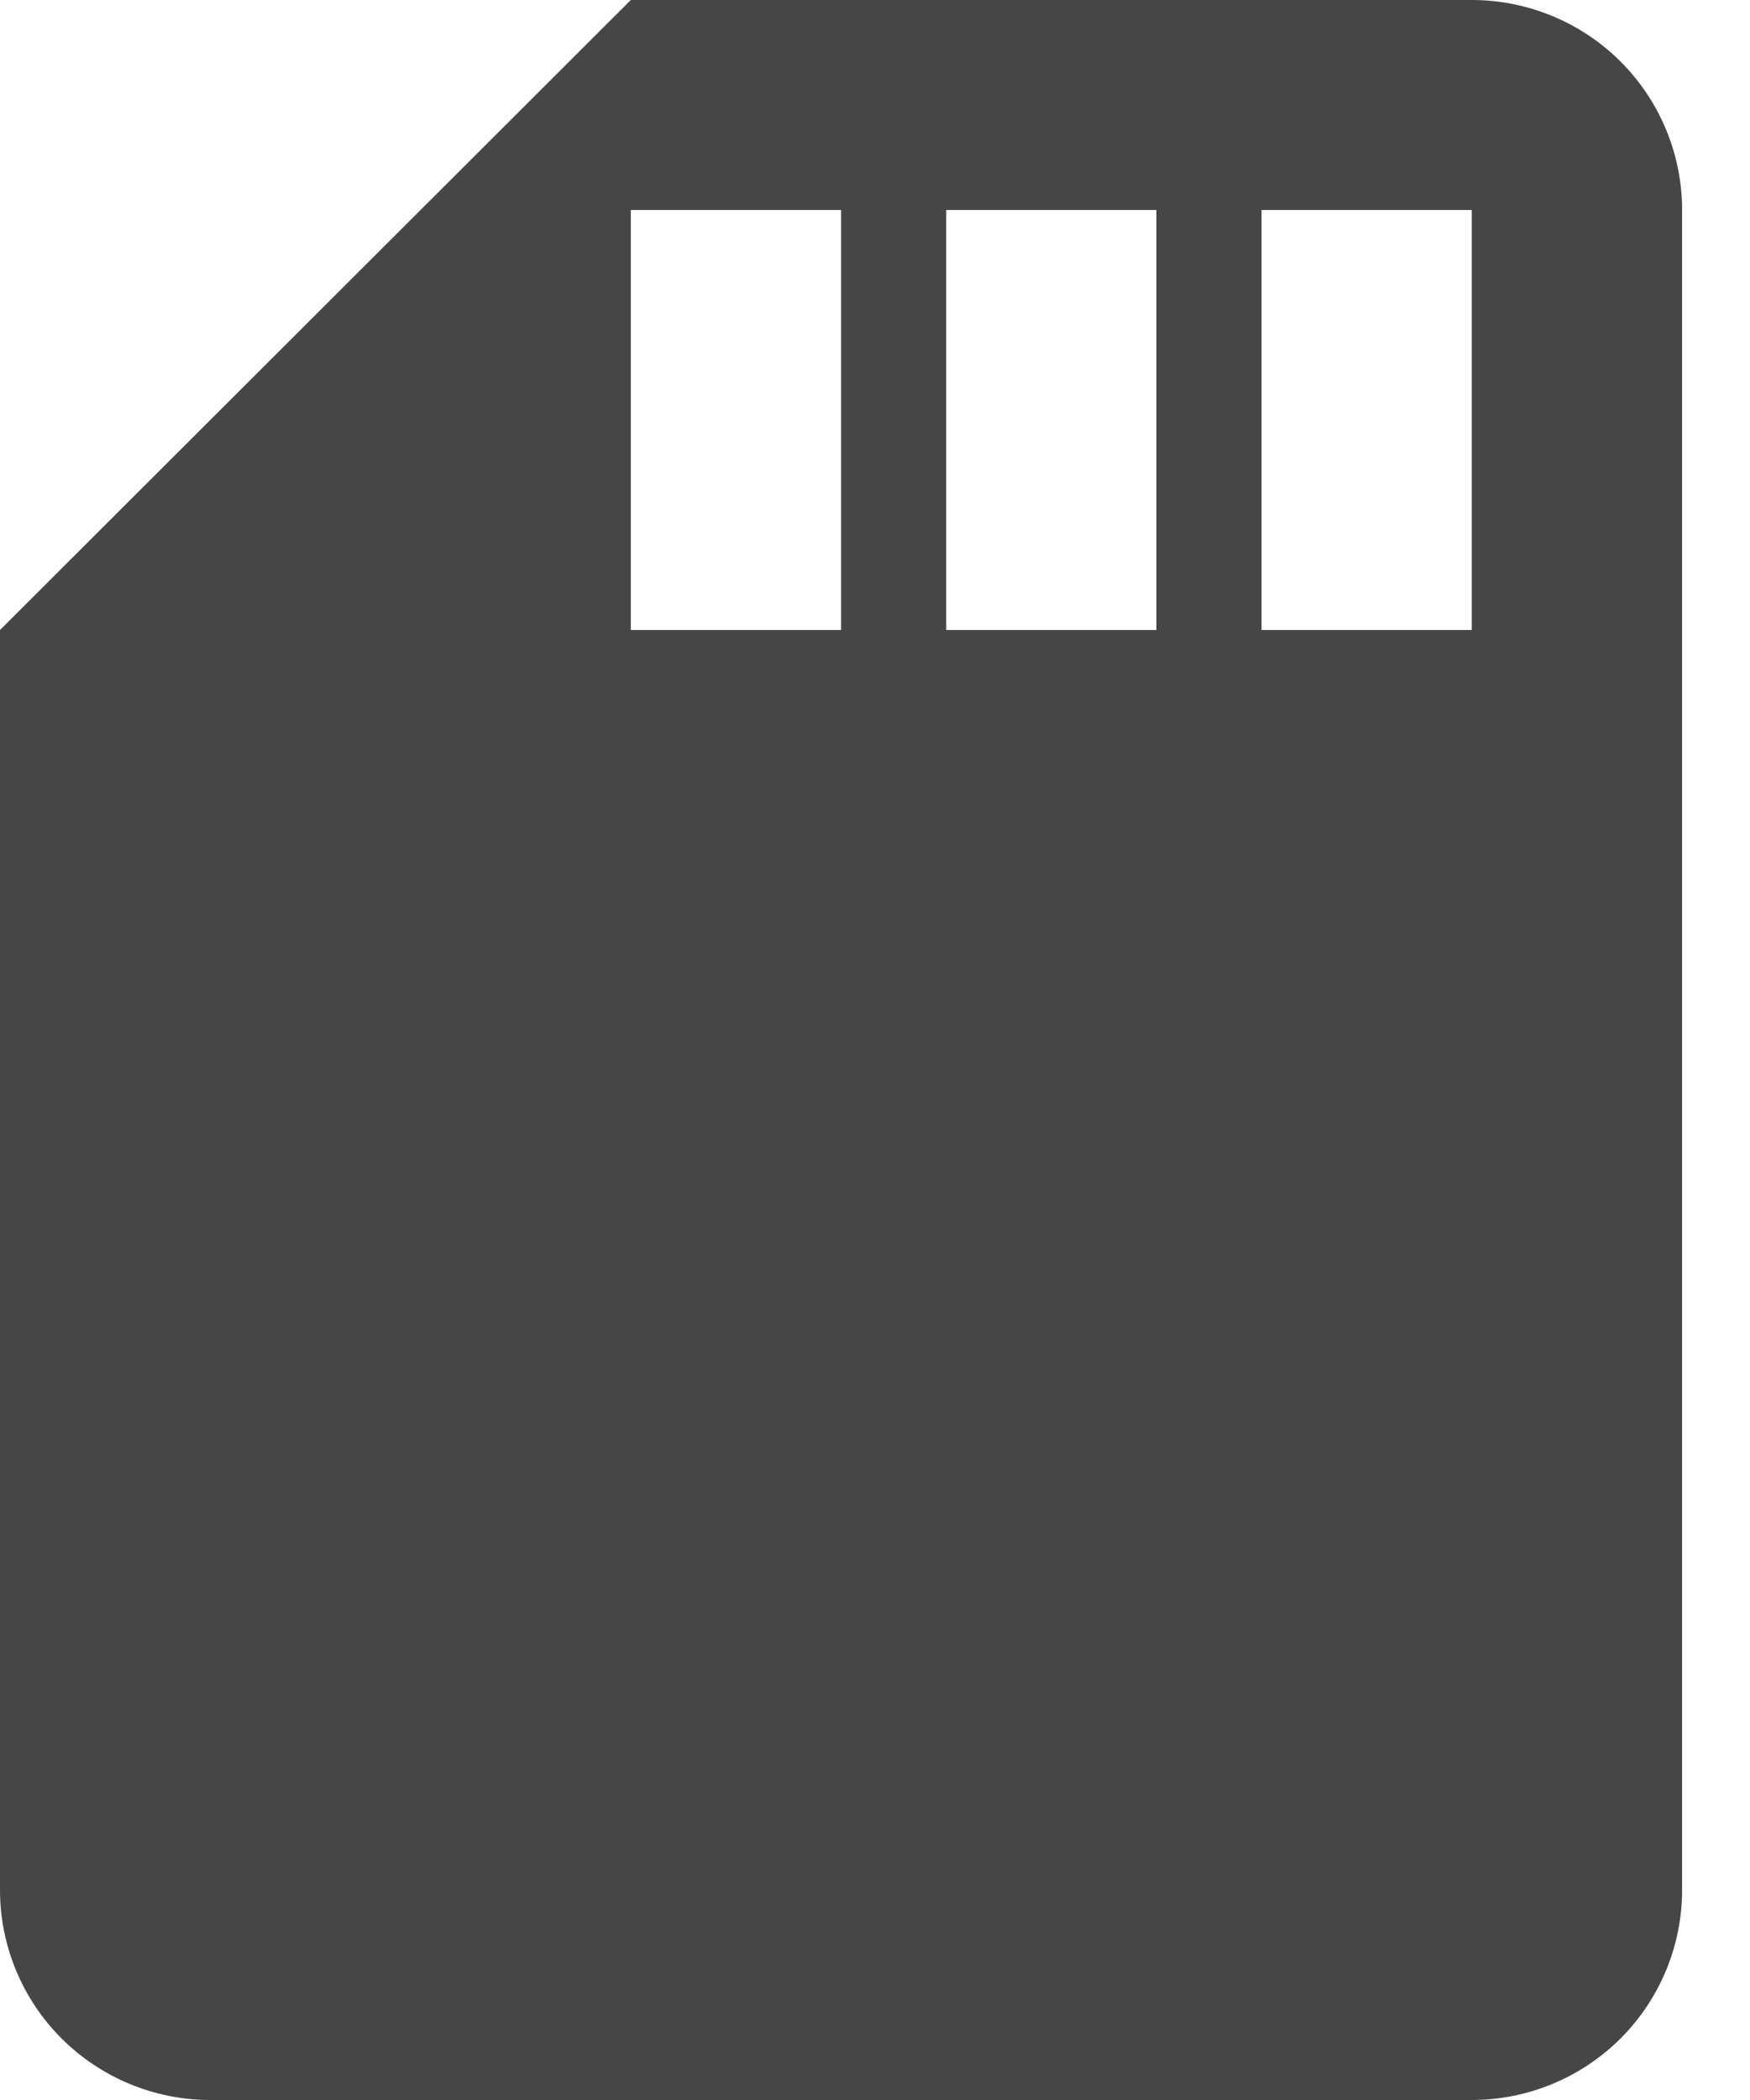 <svg width="15" height="18" viewBox="0 0 15 18" fill="none" xmlns="http://www.w3.org/2000/svg">
<path d="M12.615 5.4H10.813V1.8H12.615V5.4ZM9.912 5.4H8.11V1.8H9.912V5.4ZM7.209 5.4H5.407V1.8H7.209V5.4ZM12.615 0H5.407L0 5.4V16.2C0 16.677 0.19 17.135 0.528 17.473C0.866 17.81 1.324 18 1.802 18H12.615C13.093 18 13.552 17.81 13.89 17.473C14.228 17.135 14.418 16.677 14.418 16.2V1.8C14.418 1.323 14.228 0.865 13.89 0.527C13.552 0.19 13.093 0 12.615 0Z" fill="#474647"/>
</svg>
